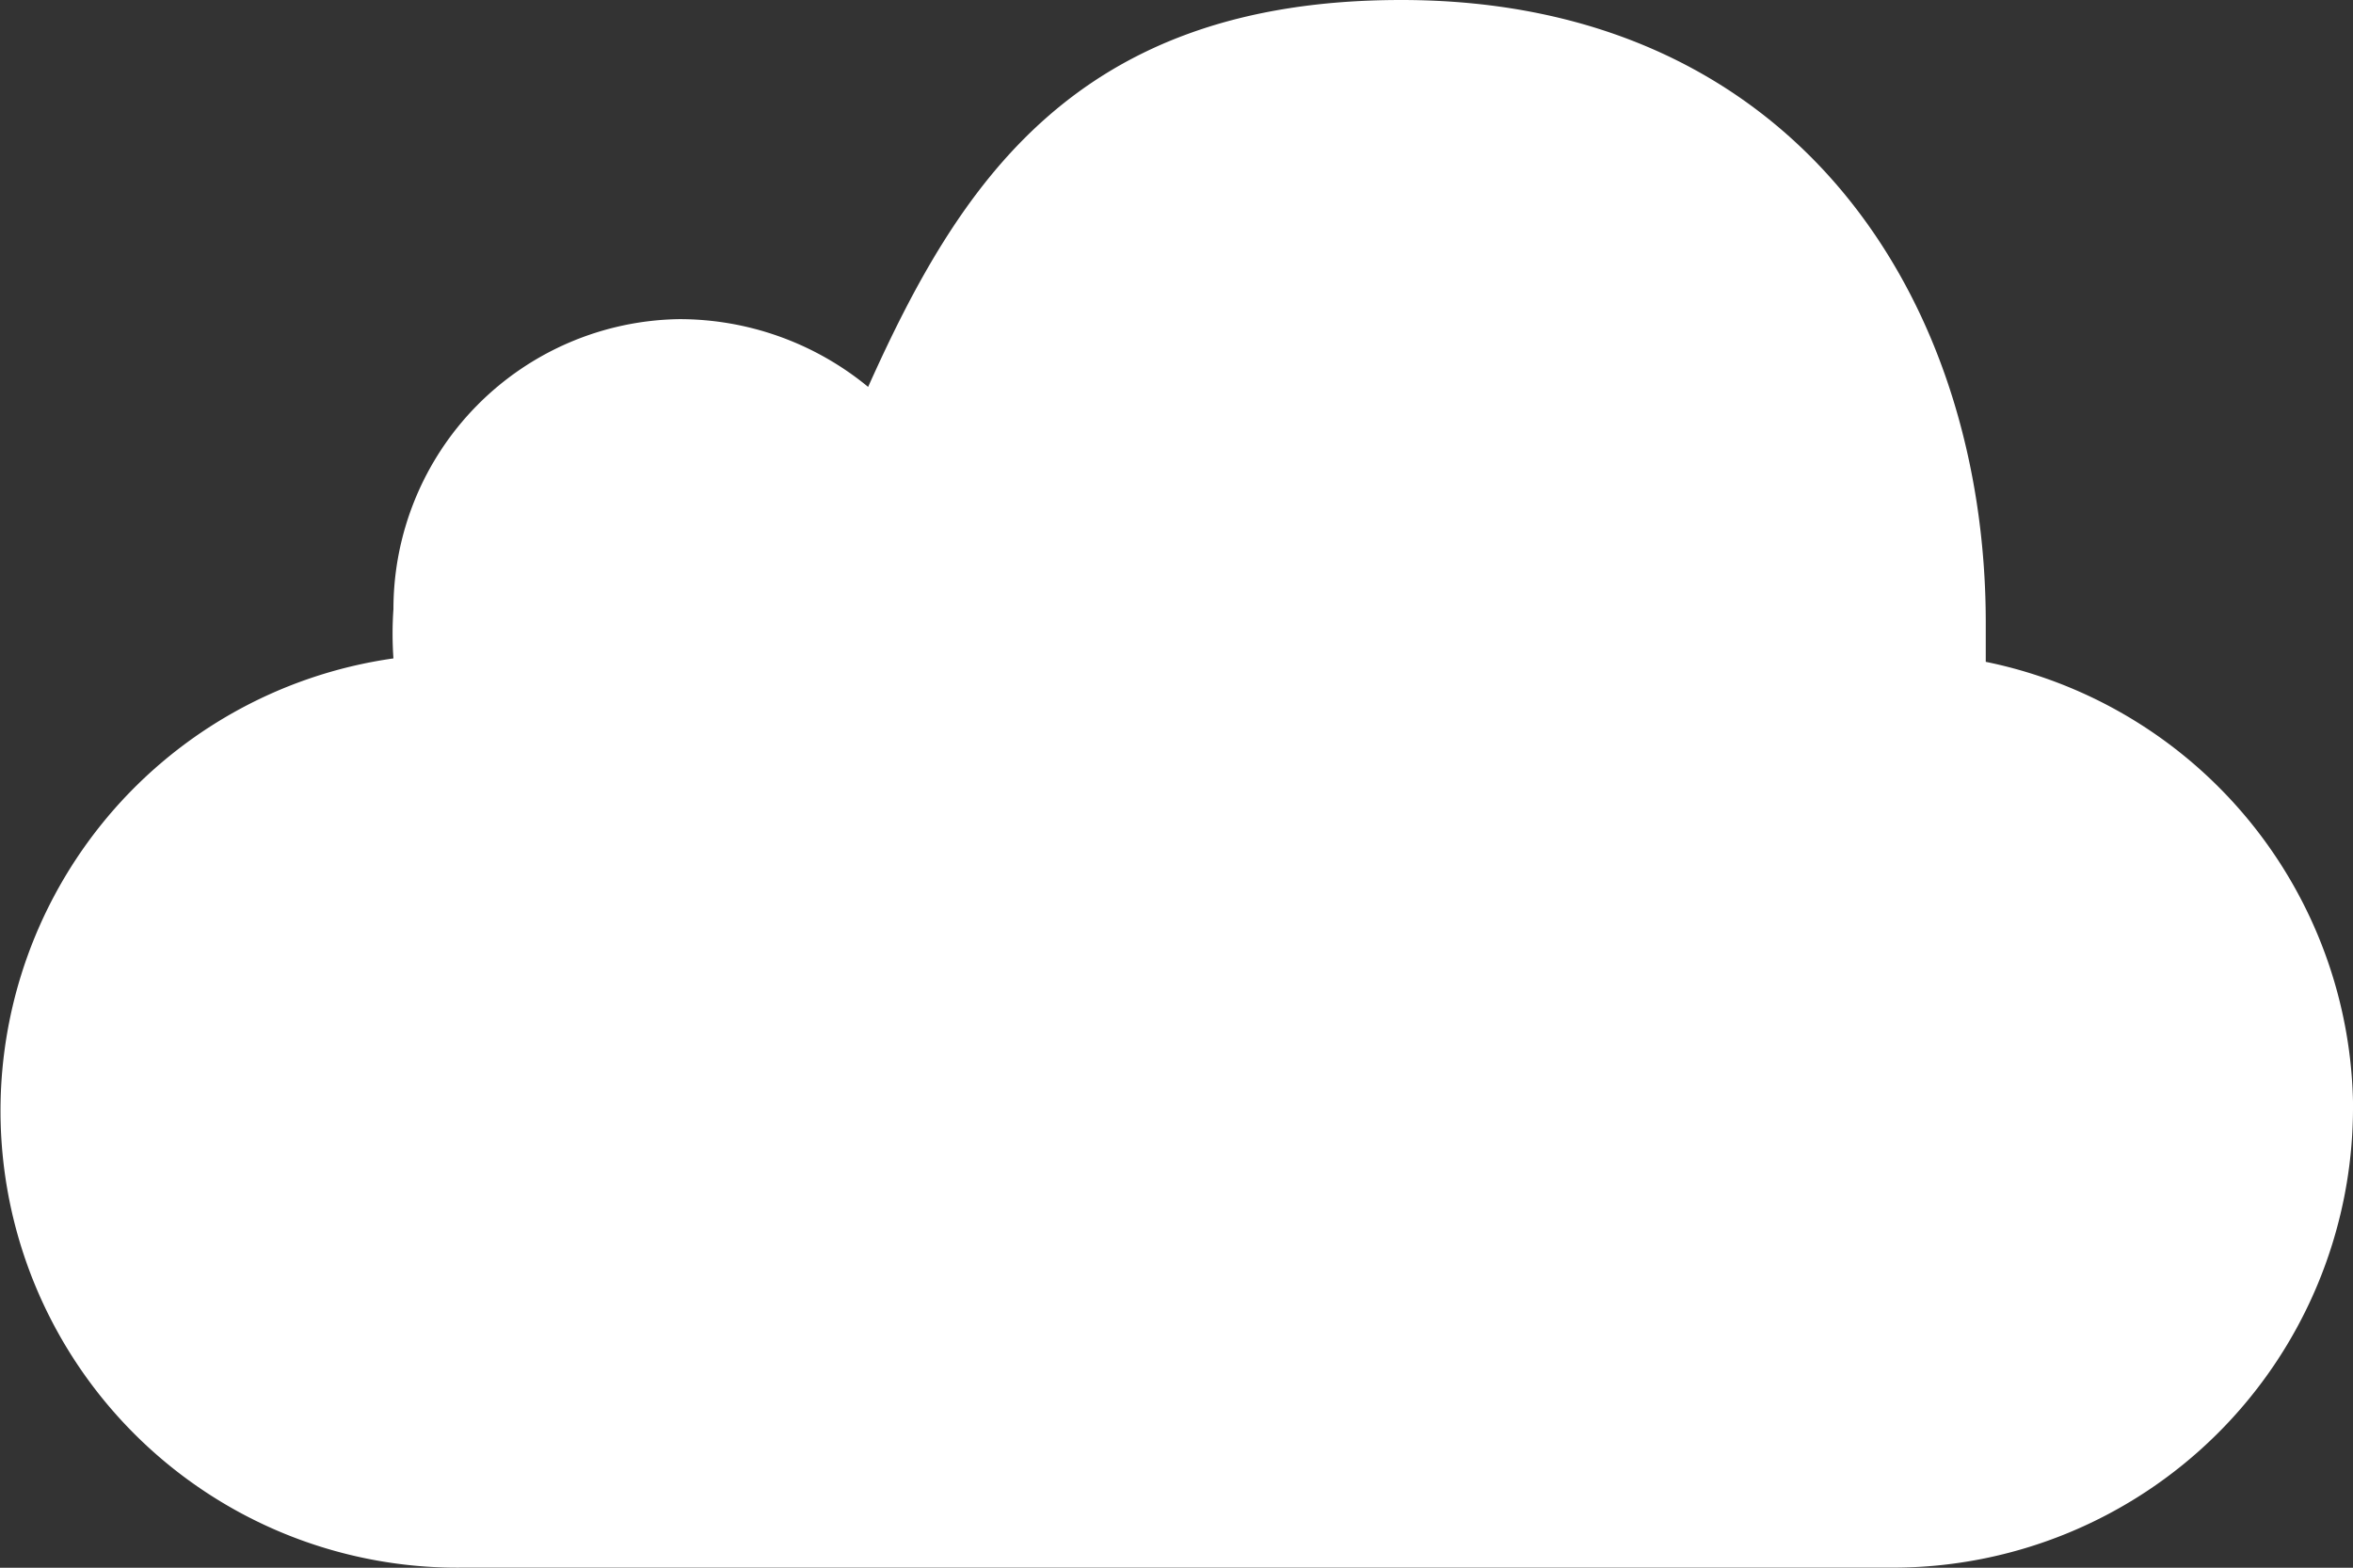 <svg xmlns="http://www.w3.org/2000/svg" width="21.285" height="14.182" viewBox="0 0 21.285 14.182">
  <rect x="0" y="0" width="21.285" height="14.182" fill="#333333" stroke="none"/>
  <path id="cloud" d="M22.772,15.038A4.163,4.163,0,0,1,18.6,19.181H5.674a4.133,4.133,0,0,1-.628-8.225,3.191,3.191,0,0,1,0-.446A2.624,2.624,0,0,1,7.629,7.887,2.684,2.684,0,0,1,9.34,8.5C10.161,6.671,11.214,5,14.162,5c3.586,0,5.288,2.735,5.288,5.632v.355a4.153,4.153,0,0,1,3.323,4.052Z" transform="translate(-1.487 -5)" fill="#fff"/>
</svg>
